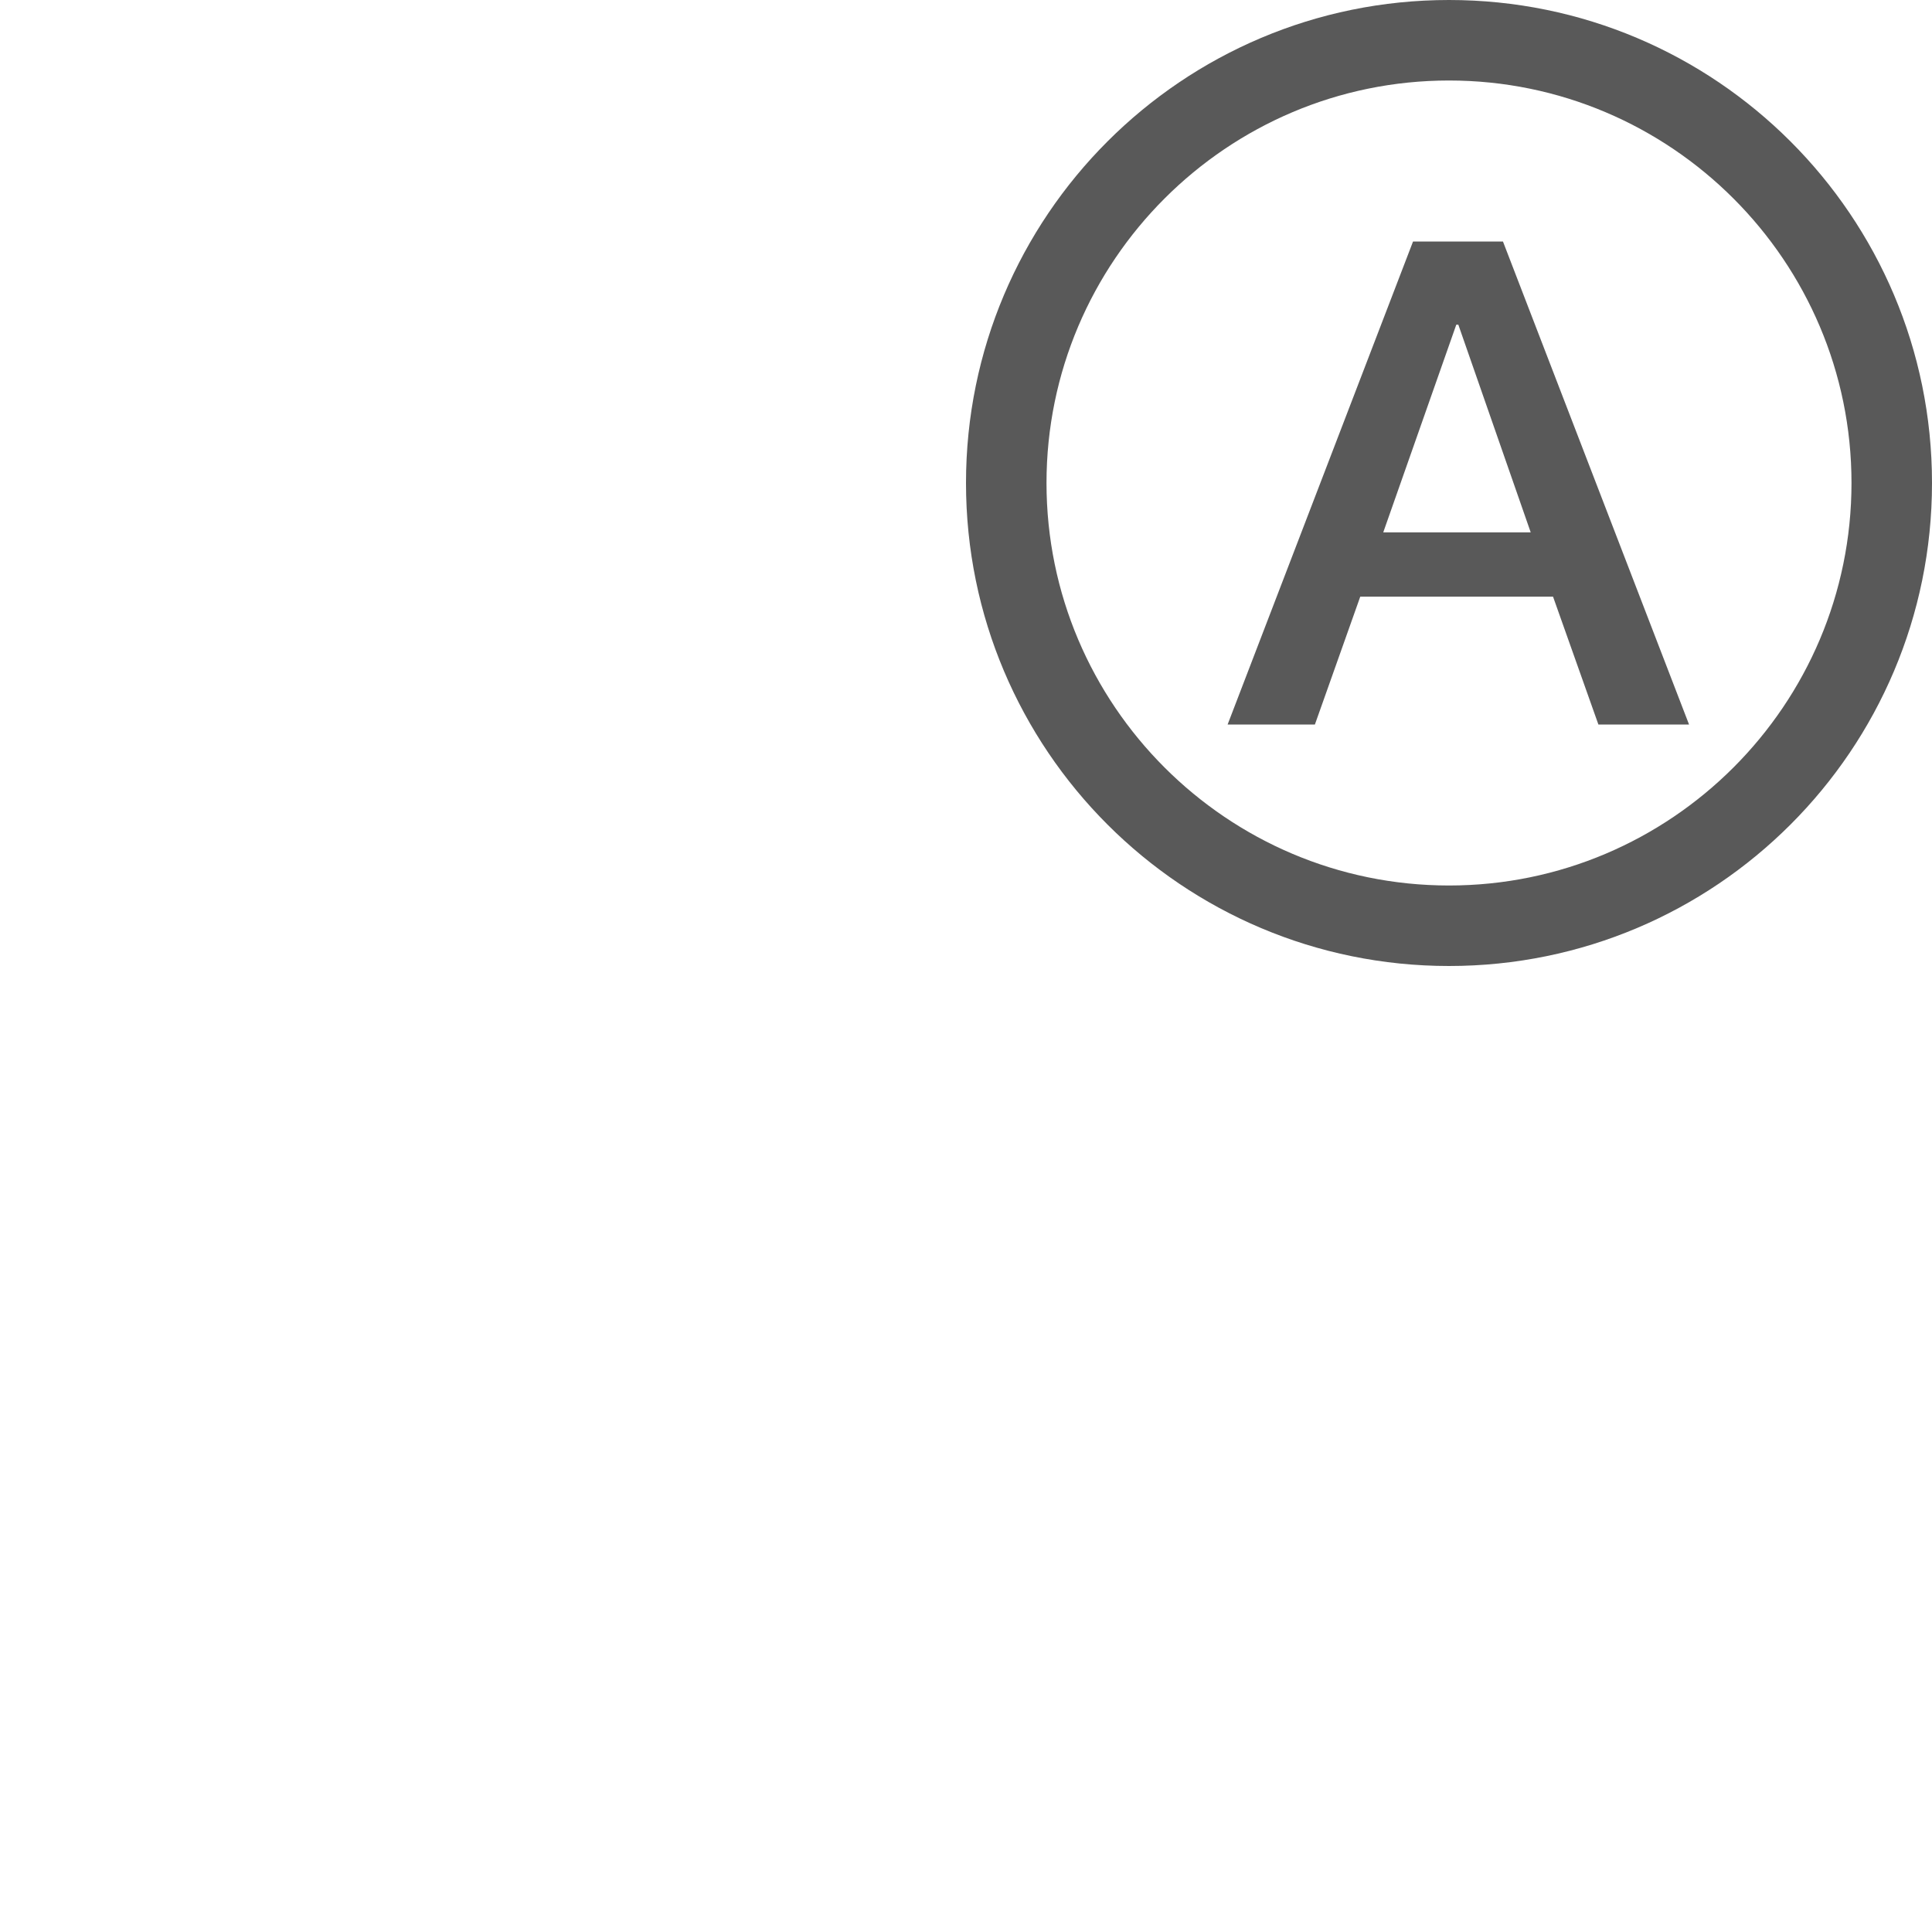 <svg xmlns="http://www.w3.org/2000/svg" width="512" height="512" viewBox="0 0 512 512"><path d="M384 21.334c58.816 0 106.666 47.85 106.666 106.666S442.816 234.666 384 234.666 277.334 186.816 277.334 128 325.184 21.334 384 21.334zM384 0c-70.692 0-128 57.307-128 128s57.308 128 128 128 128-57.308 128-128S454.692 0 384 0zM374.47 64h23.83l49.314 128H423.59l-12.022-33.887h-51.084L348.462 192h-23.13L374.47 64zm-7.896 77.082h39.08l-19.18-55.032h-.544l-19.356 55.032z" fill="#595959"/></svg>